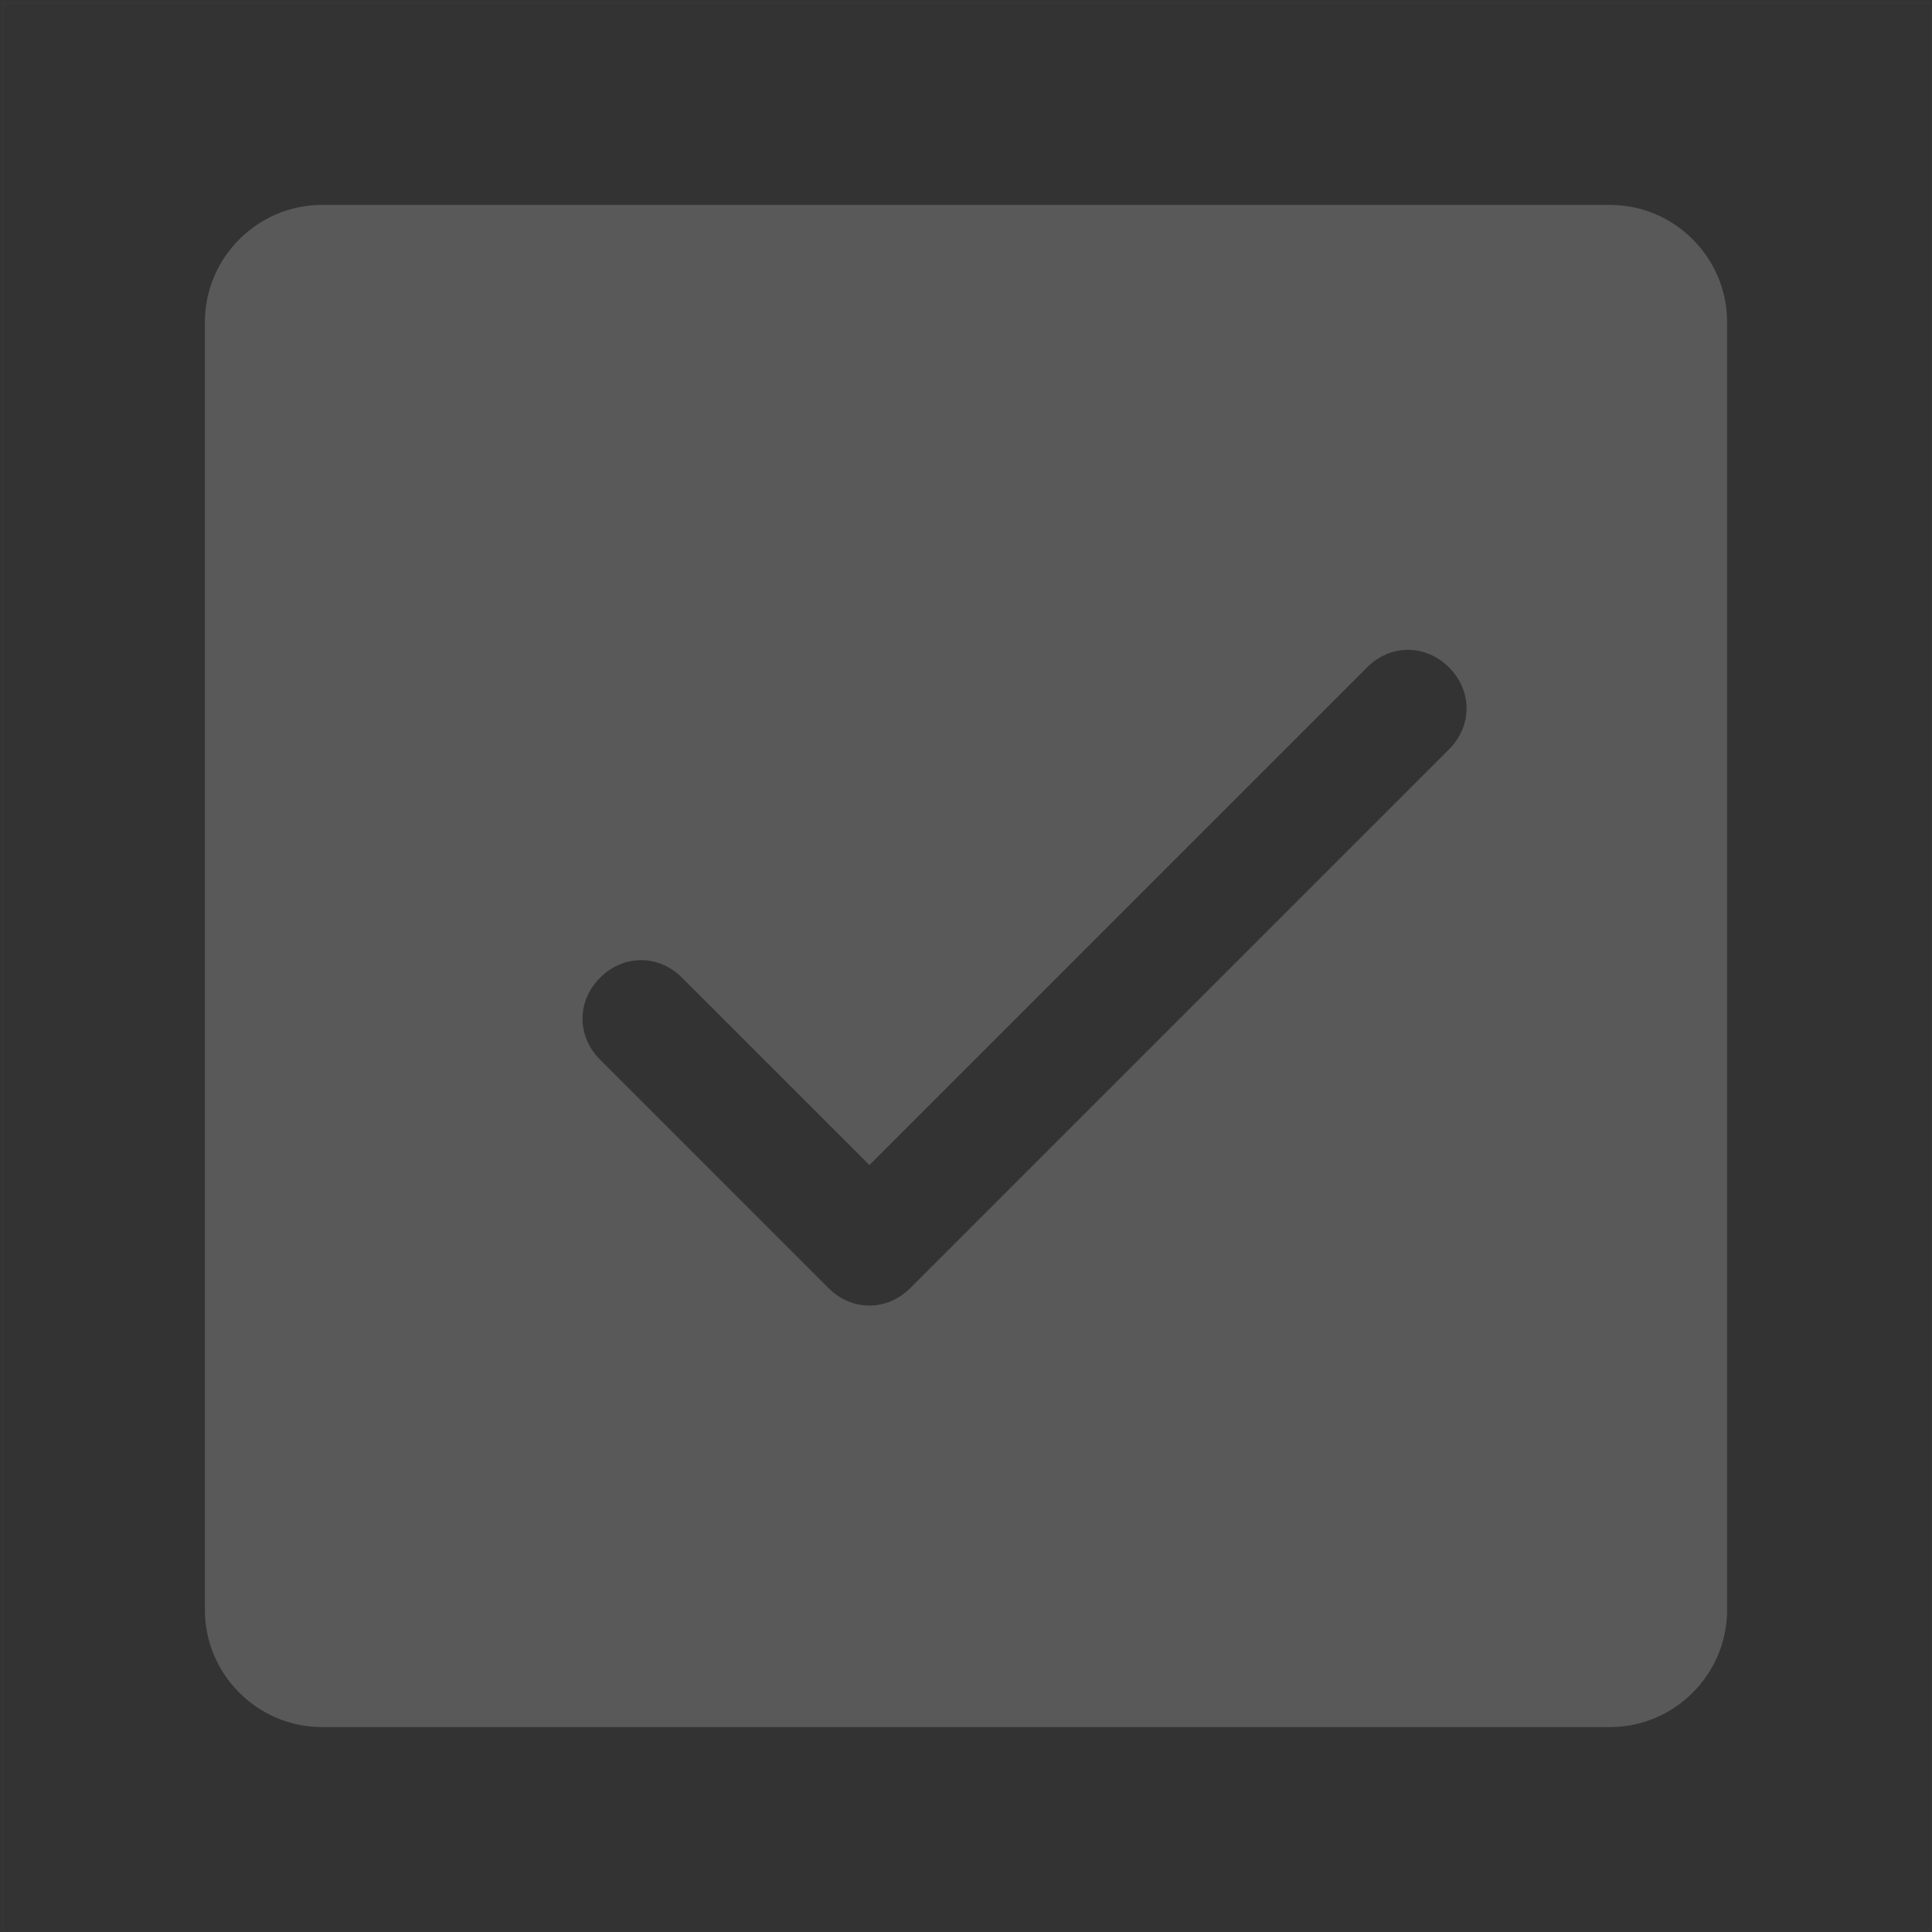 <?xml version="1.0" encoding="utf-8"?>
<!-- Generator: Adobe Illustrator 23.0.1, SVG Export Plug-In . SVG Version: 6.00 Build 0)  -->
<svg version="1.1" id="图层_1" xmlns="http://www.w3.org/2000/svg" xmlns:xlink="http://www.w3.org/1999/xlink" x="0px" y="0px"
	 viewBox="0 0 66 66" style="enable-background:new 0 0 66 66;" xml:space="preserve">
<rect x="0" y="0" width="66" height="66" fill="#333333" stroke="none"/>
<style type="text/css">
	.st0{opacity:1.000000e-02;fill:none;stroke:#FFFFFF;stroke-width:0.1;enable-background:new    ;}
	.st1{fill:#595959;}
</style>
<title>图标/基础/对号/方形/块状</title>
<desc>Created with Sketch.</desc>
<g>
	<rect id="矩形" x="0.1" y="0.1" class="st0" width="65.9" height="65.9"/>
	<path id="Shape" class="st1" d="M11,7h44c2.2,0,4,1.8,4,4v44c0,2.2-1.8,4-4,4H11c-2.2,0-4-1.8-4-4V11C7,8.8,8.8,7,11,7z M29.7,39.8
		l-6.4-6.4c-0.8-0.8-2-0.8-2.8,0c-0.8,0.8-0.8,2,0,2.8l7.8,7.8c0.8,0.8,2,0.8,2.8,0l18.4-18.4c0.8-0.8,0.8-2,0-2.8
		c-0.8-0.8-2-0.8-2.8,0L29.7,39.8z"/>
</g>
</svg>

